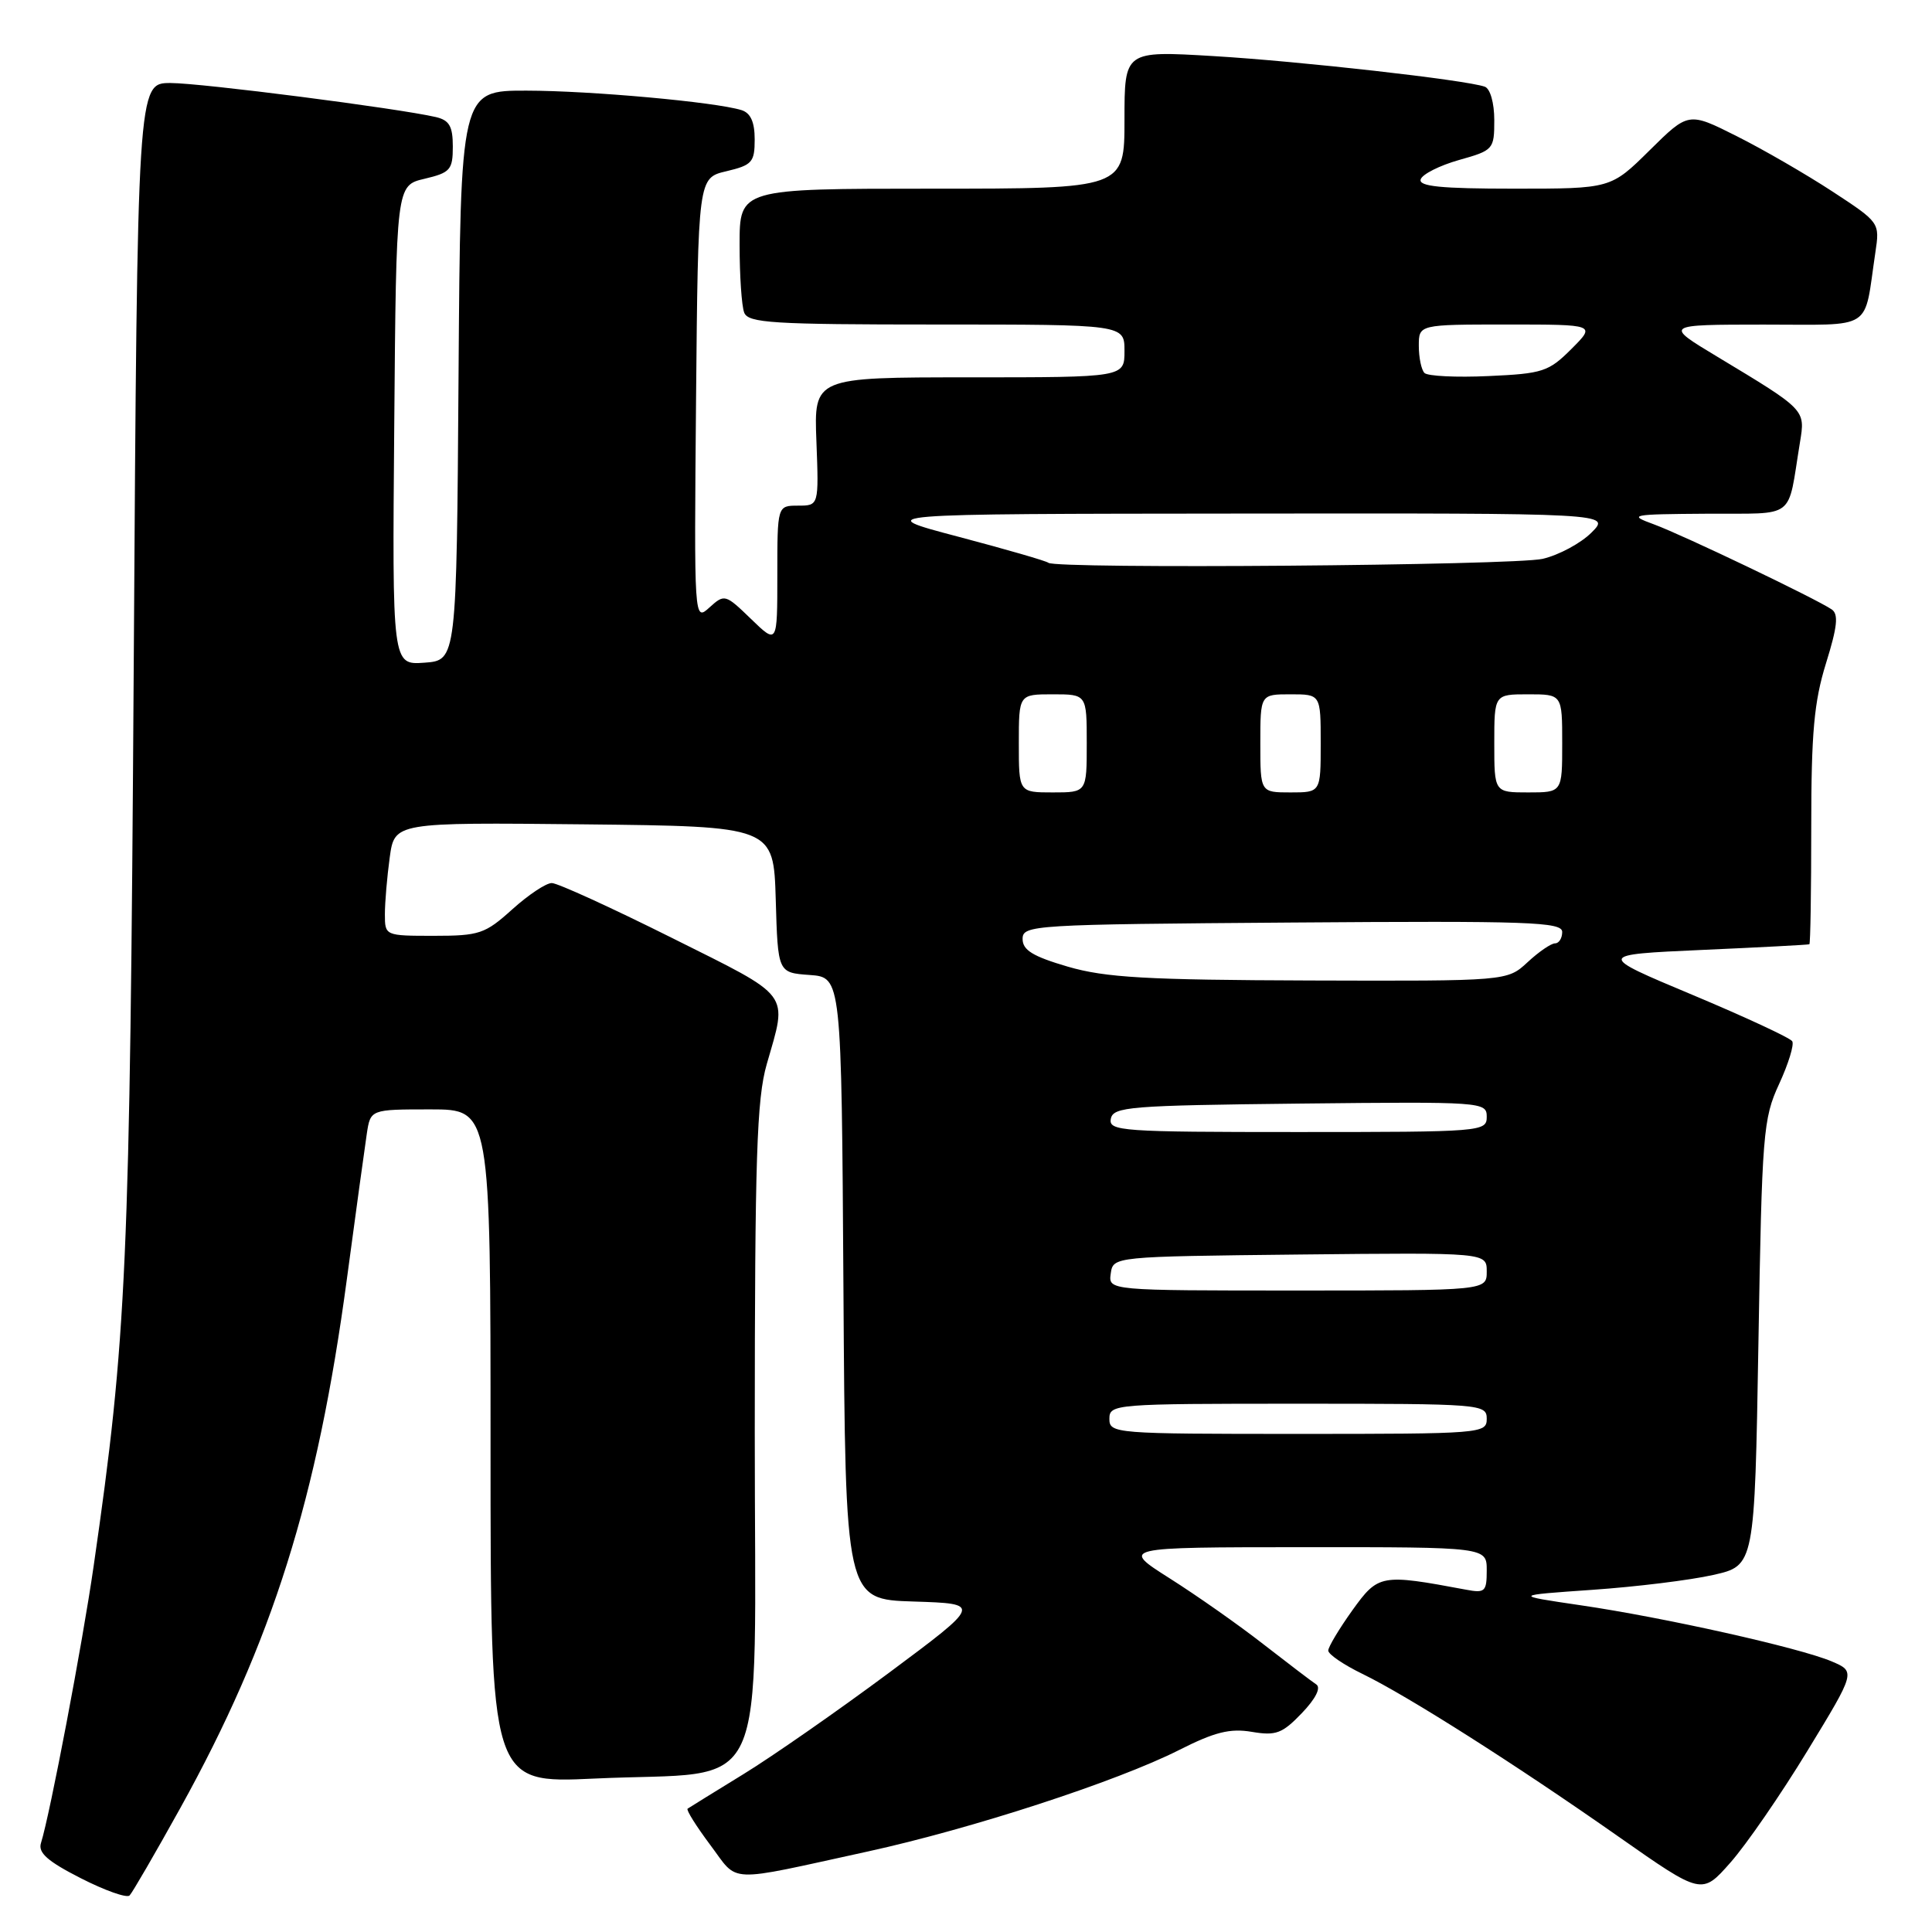 <?xml version="1.0" encoding="UTF-8" standalone="no"?>
<!DOCTYPE svg PUBLIC "-//W3C//DTD SVG 1.1//EN" "http://www.w3.org/Graphics/SVG/1.1/DTD/svg11.dtd" >
<svg xmlns="http://www.w3.org/2000/svg" xmlns:xlink="http://www.w3.org/1999/xlink" version="1.1" viewBox="0 0 256 256">
 <g >
 <path fill="currentColor"
d=" M 23.90 239.56 C 36.08 217.58 42.06 198.57 45.96 169.50 C 47.14 160.70 48.33 152.04 48.60 150.25 C 49.09 147.00 49.09 147.00 57.05 147.00 C 65.00 147.00 65.00 147.00 65.00 191.66 C 65.00 236.31 65.00 236.31 78.75 235.67 C 102.39 234.56 100.00 239.73 100.01 189.70 C 100.02 153.37 100.27 145.63 101.60 141.00 C 104.37 131.35 105.07 132.29 89.00 124.26 C 81.03 120.28 73.88 117.01 73.12 117.01 C 72.36 117.00 70.00 118.58 67.87 120.50 C 64.28 123.74 63.52 124.00 57.50 124.00 C 51.02 124.00 51.00 123.99 51.00 121.14 C 51.00 119.57 51.29 116.18 51.64 113.62 C 52.28 108.97 52.28 108.97 77.39 109.23 C 102.50 109.50 102.50 109.50 102.79 119.19 C 103.07 128.89 103.07 128.89 107.29 129.19 C 111.50 129.50 111.50 129.50 111.76 170.71 C 112.02 211.93 112.02 211.93 121.06 212.21 C 130.09 212.50 130.09 212.50 117.80 221.65 C 111.03 226.68 102.35 232.73 98.50 235.09 C 94.65 237.45 91.33 239.51 91.11 239.66 C 90.90 239.82 92.25 241.97 94.11 244.46 C 97.96 249.58 95.90 249.50 115.00 245.33 C 128.75 242.32 147.95 236.07 156.23 231.89 C 160.95 229.50 162.99 228.99 165.88 229.48 C 169.07 230.02 169.91 229.70 172.50 227.00 C 174.33 225.09 175.06 223.64 174.42 223.20 C 173.84 222.82 170.69 220.42 167.42 217.88 C 164.16 215.33 158.56 211.40 154.99 209.14 C 148.50 205.02 148.50 205.02 172.75 205.01 C 197.00 205.00 197.00 205.00 197.00 208.08 C 197.00 210.90 196.77 211.12 194.25 210.64 C 182.96 208.53 182.64 208.59 179.19 213.38 C 177.44 215.83 176.00 218.23 176.00 218.71 C 176.00 219.20 178.04 220.59 180.53 221.80 C 186.54 224.72 200.92 233.86 214.50 243.39 C 225.50 251.10 225.50 251.10 229.29 246.80 C 231.38 244.44 235.97 237.78 239.49 232.00 C 245.89 221.50 245.89 221.50 242.70 220.14 C 238.45 218.34 220.50 214.32 209.40 212.70 C 200.50 211.39 200.50 211.39 211.00 210.66 C 216.78 210.26 223.97 209.38 227.00 208.69 C 232.50 207.46 232.50 207.46 233.00 177.98 C 233.47 150.12 233.62 148.23 235.74 143.64 C 236.97 140.97 237.76 138.42 237.48 137.97 C 237.21 137.53 231.26 134.76 224.27 131.83 C 211.55 126.50 211.55 126.50 225.53 125.87 C 233.21 125.53 239.61 125.19 239.75 125.12 C 239.89 125.05 240.00 118.07 240.00 109.59 C 240.00 97.09 240.37 92.99 241.96 87.87 C 243.46 83.05 243.64 81.38 242.71 80.75 C 240.60 79.32 223.01 70.90 219.18 69.49 C 215.68 68.21 216.02 68.14 226.17 68.07 C 238.17 67.99 236.79 69.05 238.50 58.64 C 239.22 54.25 239.32 54.36 227.54 47.26 C 220.50 43.02 220.50 43.02 233.67 43.01 C 248.49 43.00 246.92 44.01 248.49 33.49 C 249.09 29.49 249.09 29.49 242.80 25.37 C 239.33 23.10 233.63 19.80 230.12 18.04 C 223.73 14.83 223.73 14.83 218.58 19.92 C 213.44 25.00 213.44 25.00 200.64 25.00 C 190.90 25.00 187.93 24.70 188.25 23.76 C 188.47 23.08 190.76 21.93 193.33 21.20 C 197.89 19.92 198.00 19.79 198.00 15.91 C 198.00 13.64 197.46 11.75 196.75 11.49 C 194.27 10.60 172.24 8.11 160.75 7.43 C 149.00 6.73 149.00 6.73 149.00 15.86 C 149.00 25.00 149.00 25.00 123.50 25.00 C 98.00 25.00 98.00 25.00 98.00 32.42 C 98.00 36.50 98.27 40.55 98.61 41.42 C 99.14 42.80 102.33 43.00 124.11 43.00 C 149.00 43.00 149.00 43.00 149.00 46.50 C 149.00 50.00 149.00 50.00 128.43 50.00 C 107.85 50.00 107.85 50.00 108.18 58.50 C 108.50 67.00 108.50 67.00 105.75 67.00 C 103.00 67.00 103.00 67.00 103.00 76.20 C 103.00 85.39 103.00 85.39 99.52 82.02 C 96.11 78.72 96.00 78.69 94.01 80.49 C 91.97 82.34 91.97 82.34 92.23 52.96 C 92.50 23.57 92.50 23.57 96.25 22.69 C 99.66 21.88 100.00 21.50 100.00 18.47 C 100.00 16.17 99.46 14.97 98.25 14.59 C 94.75 13.51 78.28 12.02 69.76 12.01 C 61.02 12.00 61.02 12.00 60.76 49.75 C 60.50 87.50 60.50 87.50 56.24 87.81 C 51.97 88.12 51.97 88.12 52.24 56.35 C 52.50 24.57 52.50 24.57 56.25 23.69 C 59.67 22.88 60.00 22.50 60.00 19.42 C 60.00 16.73 59.54 15.93 57.75 15.51 C 52.73 14.35 26.68 11.00 22.59 11.00 C 18.21 11.00 18.21 11.00 17.72 88.25 C 17.21 167.88 16.80 177.10 12.41 207.50 C 10.93 217.79 6.63 240.39 5.43 244.21 C 5.02 245.50 6.30 246.63 10.70 248.87 C 13.89 250.50 16.80 251.53 17.17 251.16 C 17.53 250.80 20.56 245.58 23.90 239.56 Z  M 147.00 188.00 C 147.00 186.05 147.67 186.00 172.00 186.00 C 196.33 186.00 197.00 186.05 197.00 188.00 C 197.00 189.95 196.33 190.00 172.00 190.00 C 147.67 190.00 147.00 189.95 147.00 188.00 Z  M 147.18 168.75 C 147.50 166.50 147.50 166.50 172.25 166.23 C 197.00 165.97 197.00 165.97 197.00 168.48 C 197.00 171.00 197.00 171.00 171.93 171.00 C 146.86 171.00 146.86 171.00 147.18 168.75 Z  M 147.19 148.25 C 147.50 146.65 149.62 146.48 172.26 146.23 C 196.49 145.97 197.00 146.01 197.00 147.98 C 197.00 149.95 196.41 150.00 171.93 150.00 C 148.59 150.00 146.88 149.88 147.19 148.25 Z  M 141.50 128.09 C 136.86 126.73 135.50 125.90 135.50 124.42 C 135.50 122.57 136.76 122.49 171.25 122.24 C 202.61 122.01 207.00 122.16 207.00 123.49 C 207.00 124.32 206.57 125.00 206.05 125.00 C 205.53 125.00 203.89 126.12 202.41 127.50 C 199.71 130.00 199.71 130.00 173.60 129.92 C 151.87 129.85 146.50 129.54 141.50 128.09 Z  M 135.00 98.50 C 135.00 92.00 135.00 92.00 139.50 92.00 C 144.00 92.00 144.00 92.00 144.00 98.50 C 144.00 105.00 144.00 105.00 139.50 105.00 C 135.00 105.00 135.00 105.00 135.00 98.50 Z  M 167.00 98.50 C 167.00 92.00 167.00 92.00 171.00 92.00 C 175.00 92.00 175.00 92.00 175.00 98.50 C 175.00 105.00 175.00 105.00 171.00 105.00 C 167.00 105.00 167.00 105.00 167.00 98.50 Z  M 198.00 98.50 C 198.00 92.00 198.00 92.00 202.50 92.00 C 207.00 92.00 207.00 92.00 207.00 98.50 C 207.00 105.00 207.00 105.00 202.50 105.00 C 198.00 105.00 198.00 105.00 198.00 98.50 Z  M 138.91 74.57 C 138.67 74.34 133.31 72.79 126.99 71.12 C 115.50 68.09 115.50 68.09 164.48 68.05 C 213.45 68.00 213.45 68.00 210.88 70.57 C 209.47 71.98 206.56 73.55 204.41 74.05 C 200.60 74.93 139.75 75.42 138.91 74.57 Z  M 188.75 49.42 C 188.34 49.01 188.00 47.39 188.00 45.83 C 188.00 43.00 188.00 43.00 199.73 43.00 C 211.46 43.00 211.46 43.00 208.22 46.24 C 205.21 49.25 204.42 49.51 197.24 49.83 C 192.98 50.03 189.16 49.84 188.75 49.42 Z "/>
</g>
</svg>